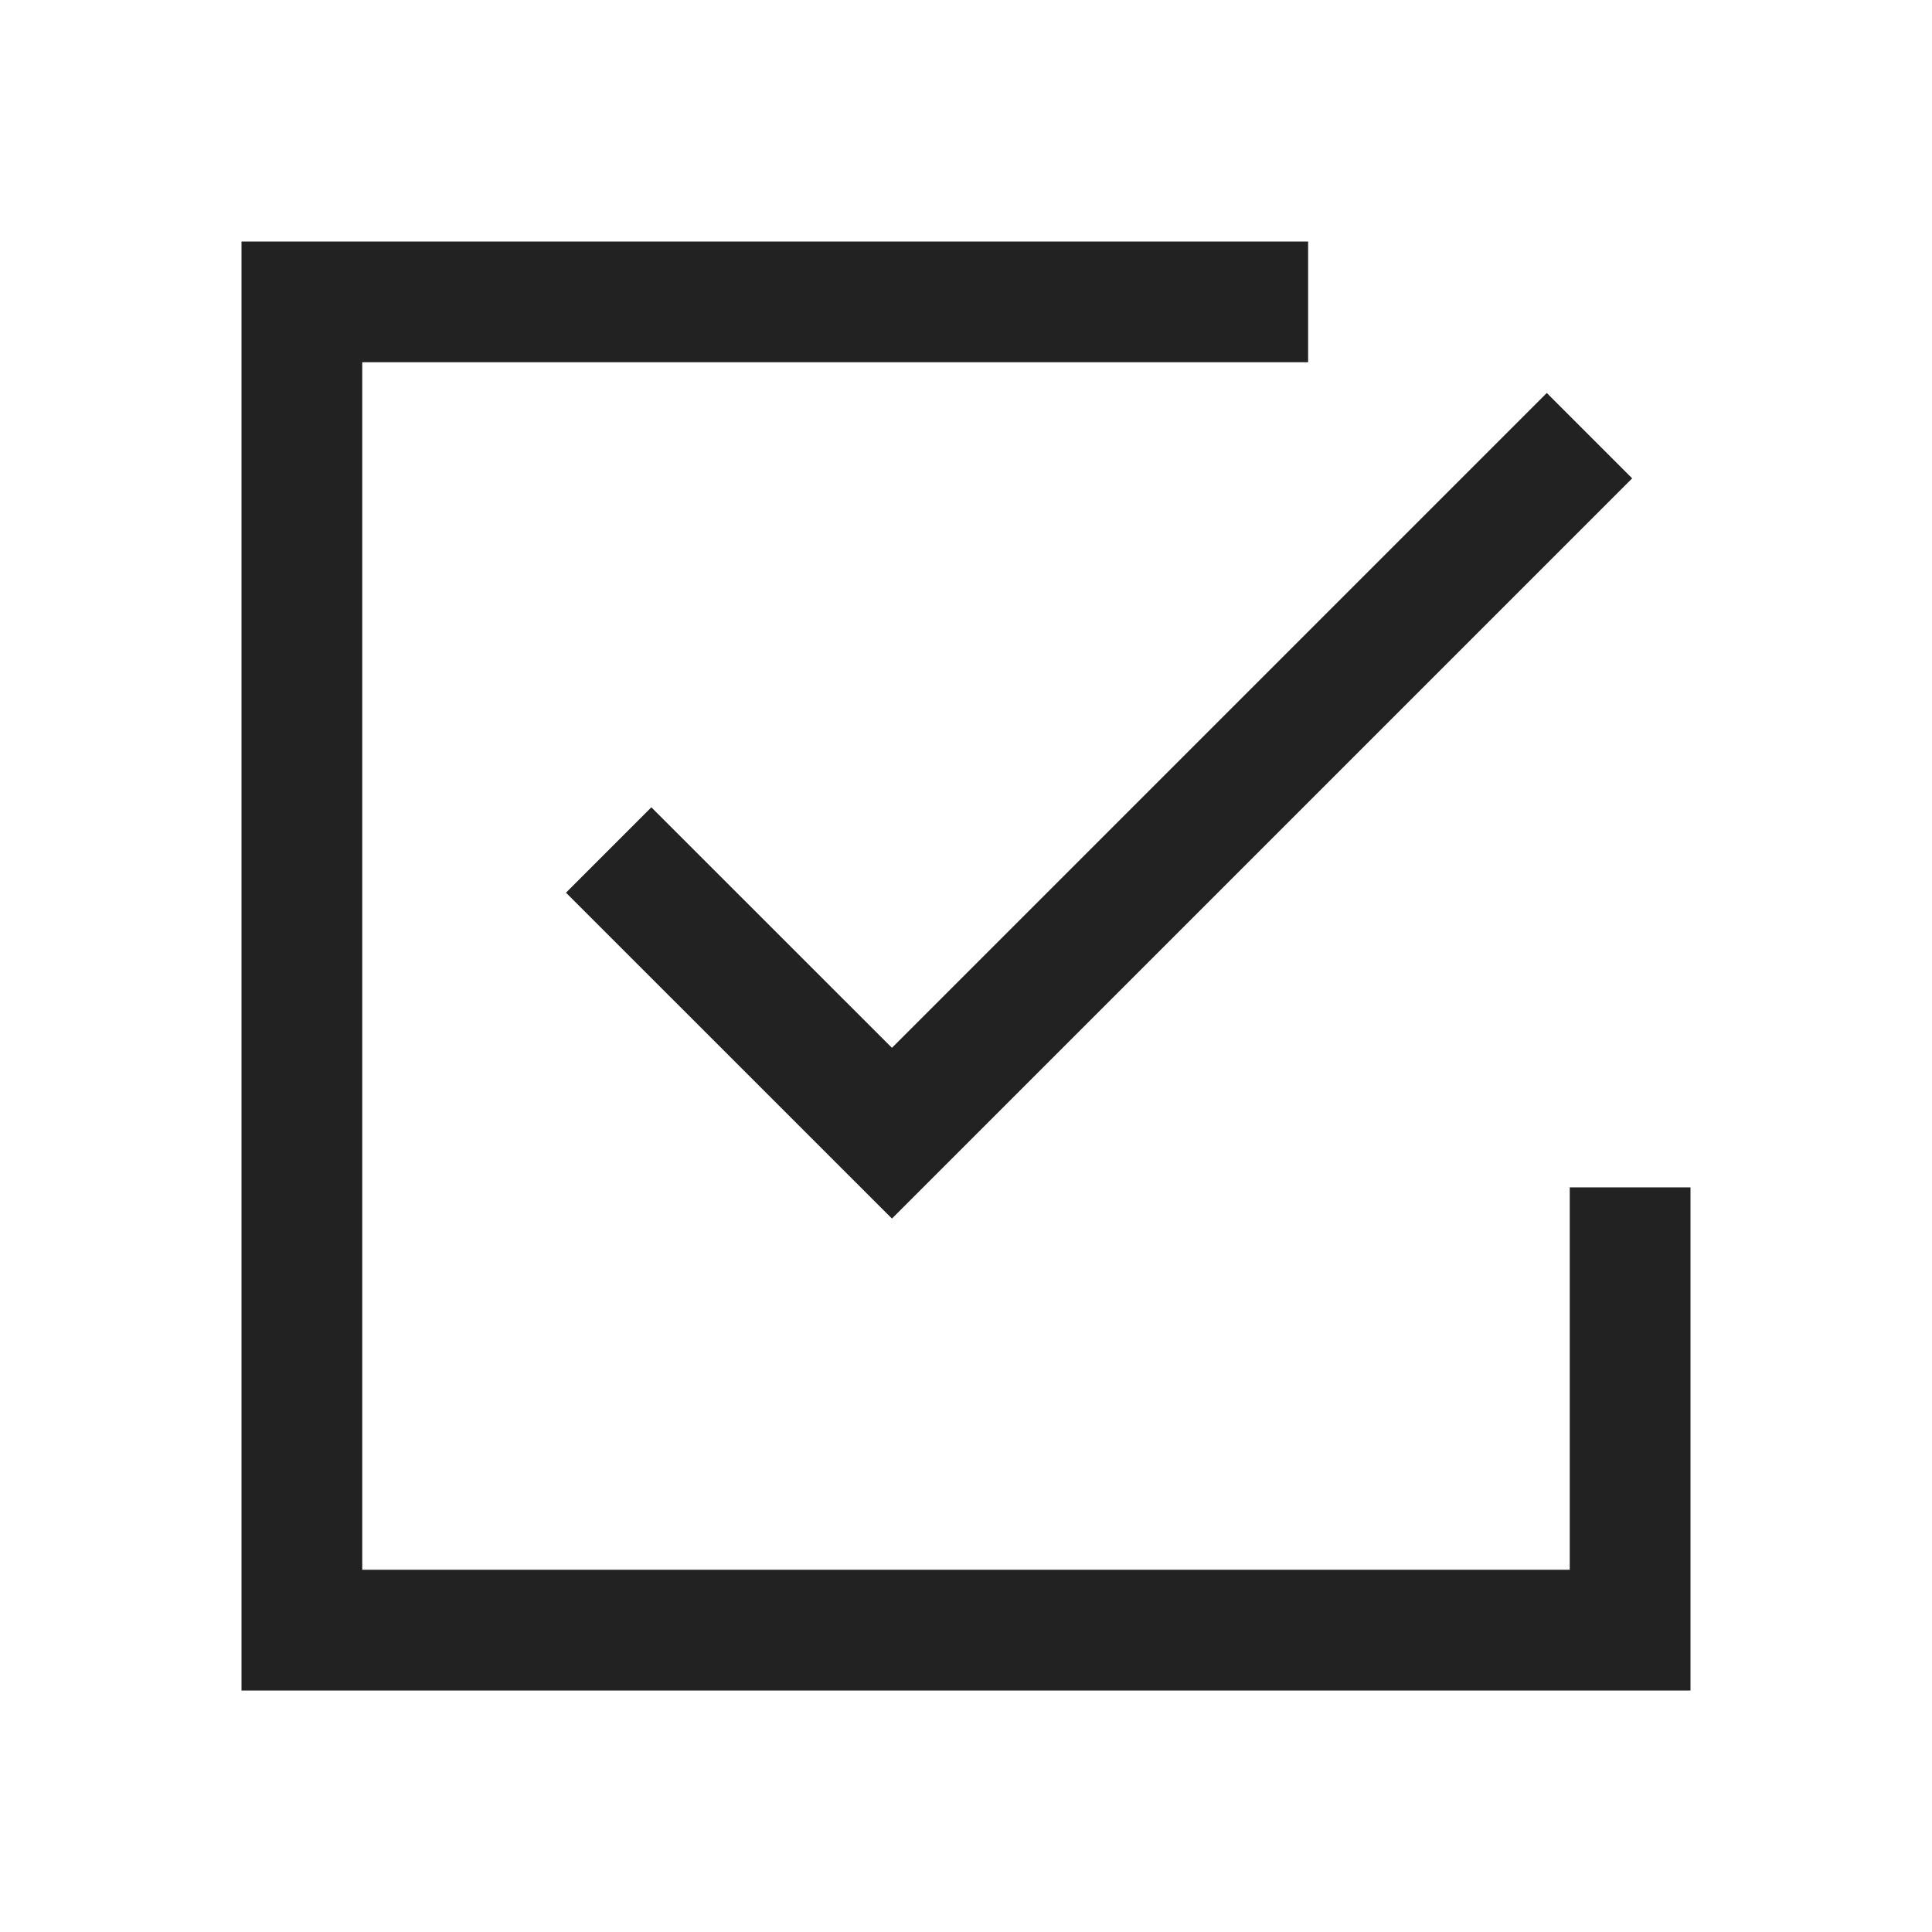 <svg id="checked" xmlns="http://www.w3.org/2000/svg" width="24" height="24" viewBox="0 0 24 24">
  <g id="keyline_24px" data-name="keyline/24px">
    <g id="bounding-box">
      <path id="shape" d="M0,0H24V24H0Z" fill="none"/>
    </g>
  </g>
  <g id="icon" transform="translate(4 2)">
    <g id="사각형_151471" data-name="사각형 151471" transform="translate(-1 19) rotate(-90)" fill="none" stroke="#222" stroke-width="1.5" stroke-dasharray="29 15">
      <rect width="18" height="18" stroke="none"/>
      <rect x="0.75" y="0.75" width="16.5" height="16.5" fill="none"/>
    </g>
    <path id="패스_210104" data-name="패스 210104" d="M4.561,6.559,8.08,10.077l8.665-8.665" transform="translate(-1 2)" fill="none" stroke="#222" stroke-width="1.5"/>
  </g>
</svg>

